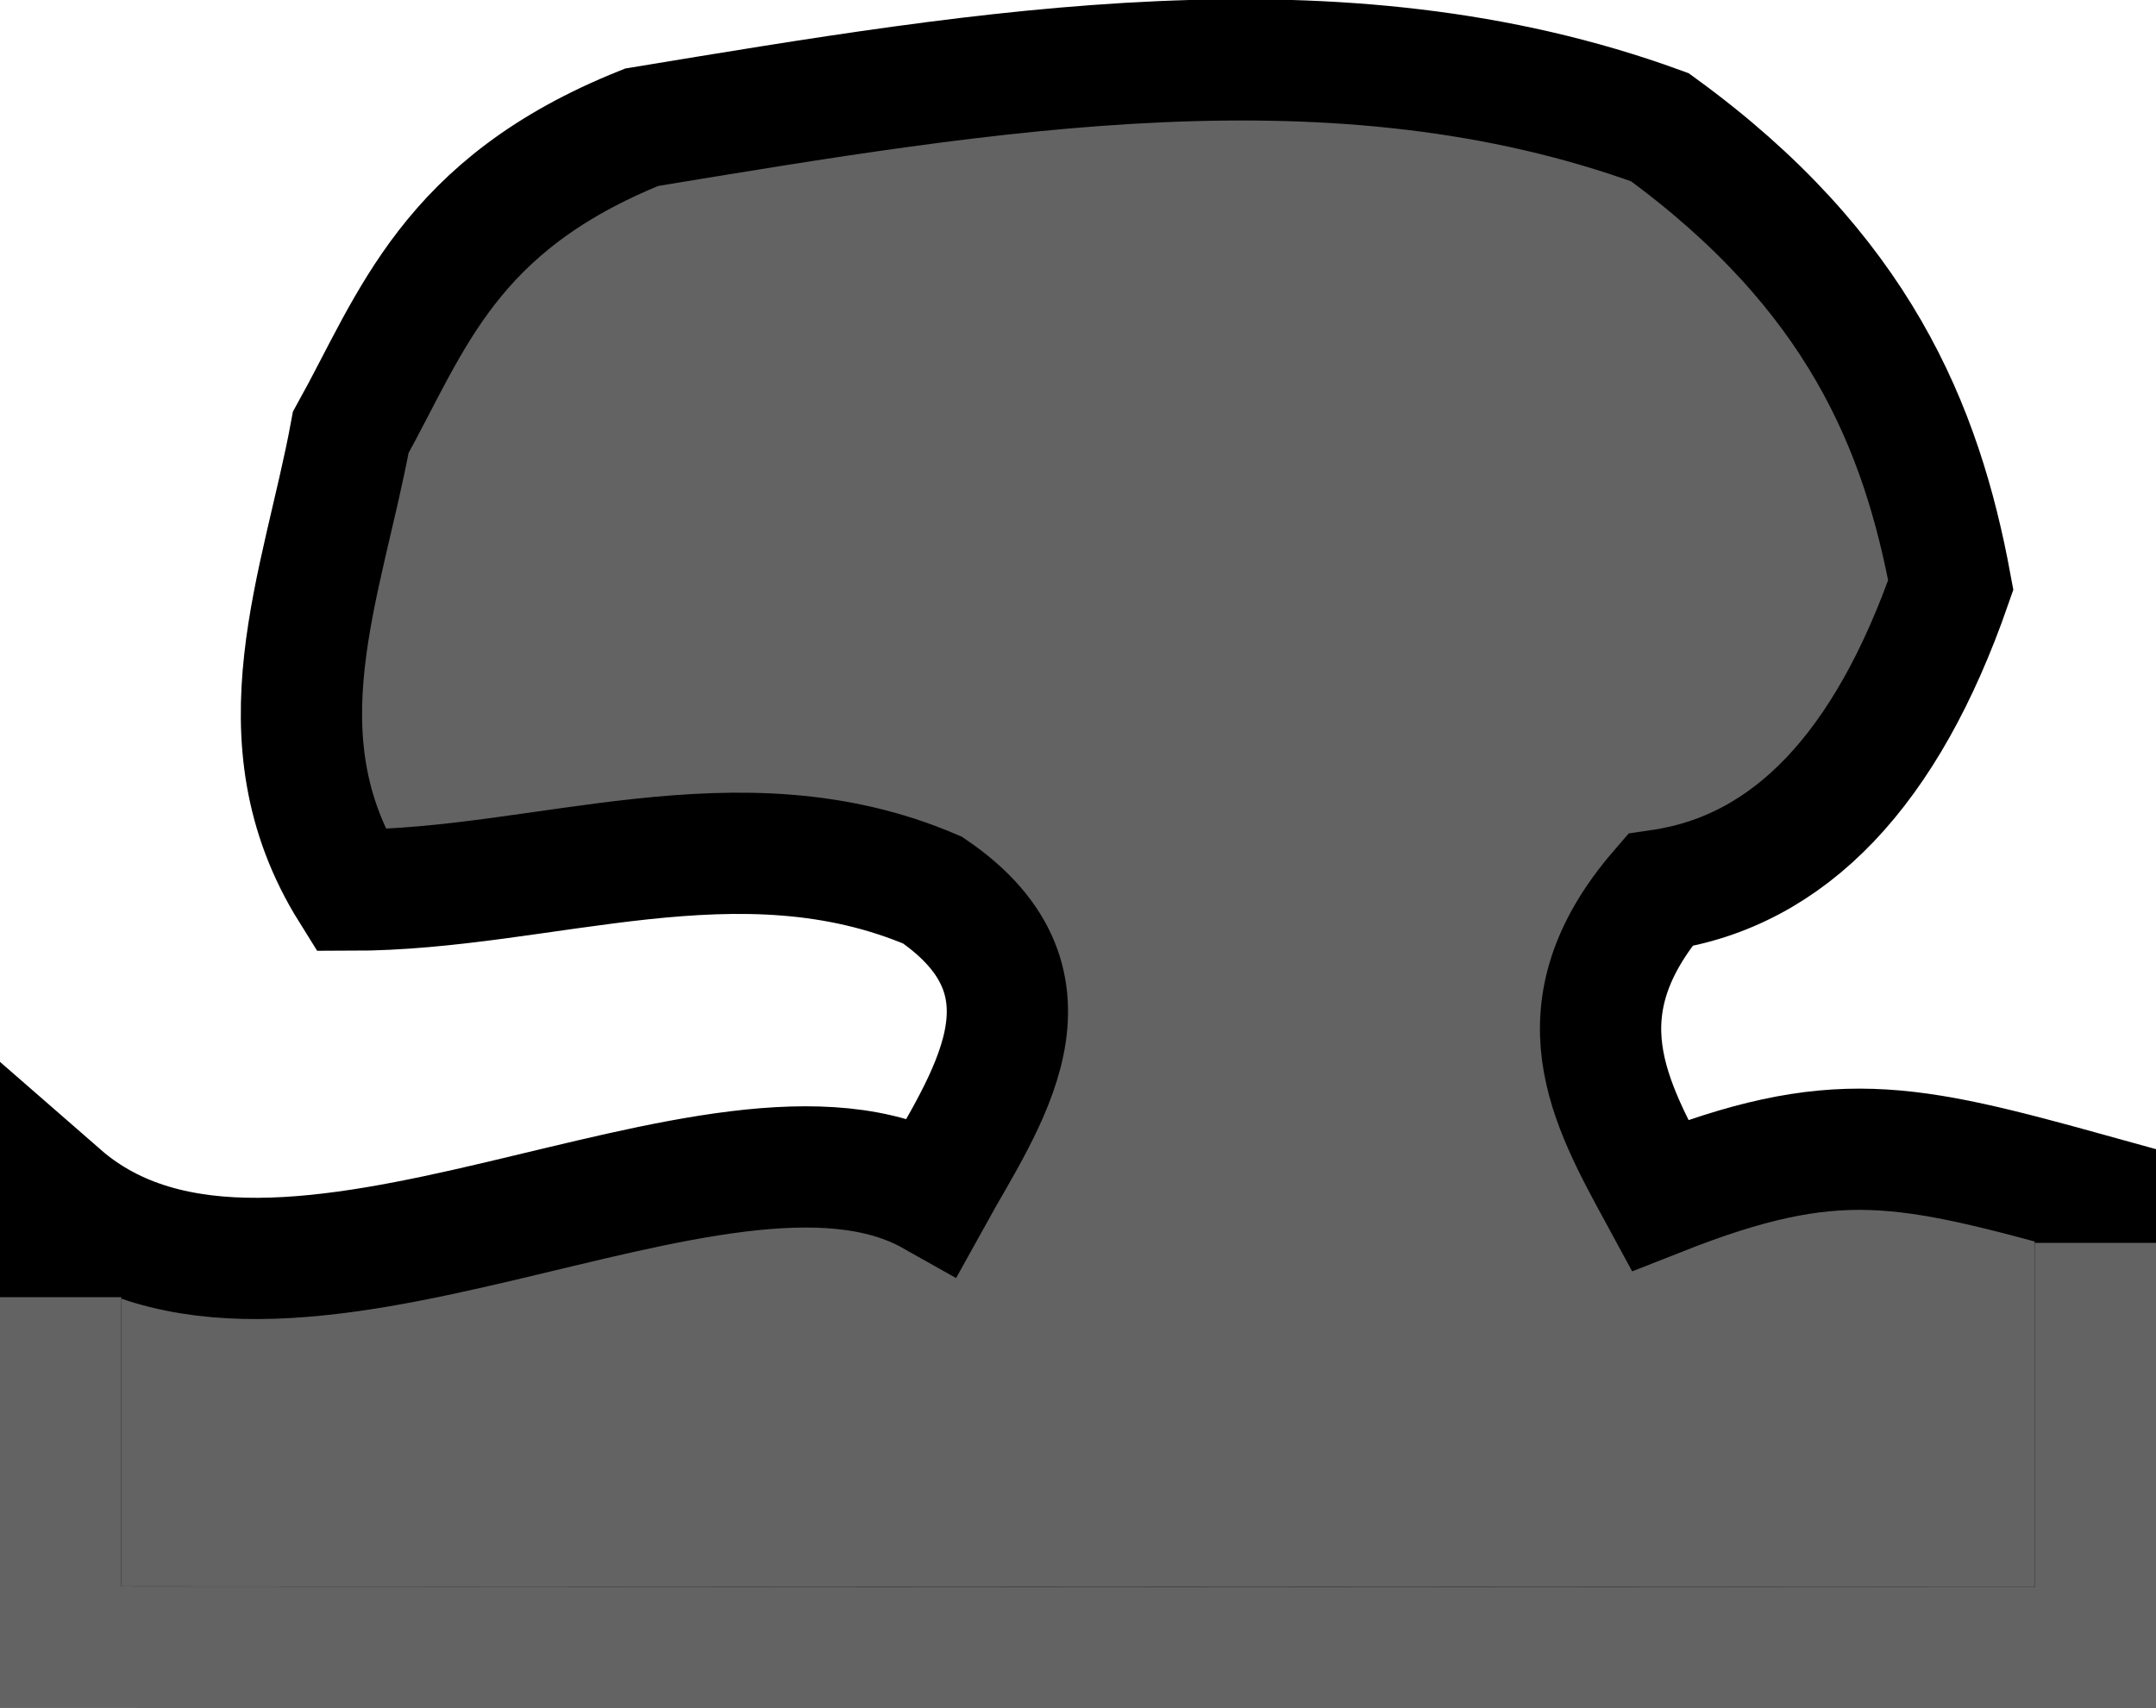 <?xml version="1.0" encoding="UTF-8" standalone="no"?>
<!-- Generator: Adobe Illustrator 14.0.0, SVG Export Plug-In . SVG Version: 6.00 Build 43363)  -->

<svg
   xmlns:dc="http://purl.org/dc/elements/1.1/"
   xmlns:cc="http://creativecommons.org/ns#"
   xmlns:rdf="http://www.w3.org/1999/02/22-rdf-syntax-ns#"
   xmlns:svg="http://www.w3.org/2000/svg"
   xmlns="http://www.w3.org/2000/svg"
   xmlns:sodipodi="http://sodipodi.sourceforge.net/DTD/sodipodi-0.dtd"
   xmlns:inkscape="http://www.inkscape.org/namespaces/inkscape"
   version="1.1"
   id="Ebene_1"
   x="0px"
   y="0px"
   width="16"
   height="12.676"
   viewBox="0 0 16 12.676"
   enable-background="new 0 0 16 16"
   xml:space="preserve"
   inkscape:version="0.48.5 r10040"
   sodipodi:docname="05.svg"><defs
   id="defs7" /><sodipodi:namedview
   pagecolor="#ffffff"
   bordercolor="#666666"
   borderopacity="1"
   objecttolerance="10"
   gridtolerance="10"
   guidetolerance="10"
   inkscape:pageopacity="0"
   inkscape:pageshadow="2"
   inkscape:window-width="1680"
   inkscape:window-height="988"
   id="namedview5"
   showgrid="false"
   fit-margin-top="0"
   fit-margin-left="0"
   fit-margin-right="0"
   fit-margin-bottom="0"
   inkscape:zoom="32"
   inkscape:cx="8.8945999"
   inkscape:cy="3.398555"
   inkscape:window-x="-8"
   inkscape:window-y="-8"
   inkscape:window-maximized="1"
   inkscape:current-layer="Ebene_1"><inkscape:grid
     type="xygrid"
     id="grid2986"
     empspacing="5"
     visible="true"
     enabled="true"
     snapvisiblegridlinesonly="true"
     originx="0.226px"
     originy="2.45px" /></sodipodi:namedview>

<path
   style="fill:#636363;fill-opacity:1;stroke:#000000;stroke-width:0.9;stroke-linecap:butt;stroke-linejoin:miter;stroke-miterlimit:4;stroke-opacity:1;stroke-dasharray:none"
   d="m 0.45,8.872 c 1.614,1.408 4.895,-0.887 6.471,4.391e-4 0.384,-0.694 1.029,-1.561 0,-2.265 -1.439,-0.615 -2.879,-4.886e-4 -4.318,0 -0.707,-1.133 -0.209,-2.265 0,-3.398 0.456,-0.821 0.724,-1.689 2.159,-2.265 2.581,-0.425 5.165,-0.872 7.556,0 1.474,1.072 1.942,2.225 2.159,3.398 -0.476,1.369 -1.195,2.125 -2.159,2.265 -0.767,0.889 -0.374,1.576 0,2.265 1.3,-0.513 1.811,-0.394 3.232,-6.25e-5 l 0,3.359 -15.1,-0.006 z"
   id="path2988"
   inkscape:connector-curvature="0"
   sodipodi:nodetypes="cccccccccccccc" /><path
   style="fill:none;stroke:#636363;stroke-width:0.9;stroke-linecap:butt;stroke-linejoin:miter;stroke-miterlimit:4;stroke-opacity:1;stroke-dasharray:none"
   d="m 0.45,9.629 0,2.597 15.1,0.006 0,-3.006"
   id="path3758"
   inkscape:connector-curvature="0"
   sodipodi:nodetypes="cccc" /></svg>